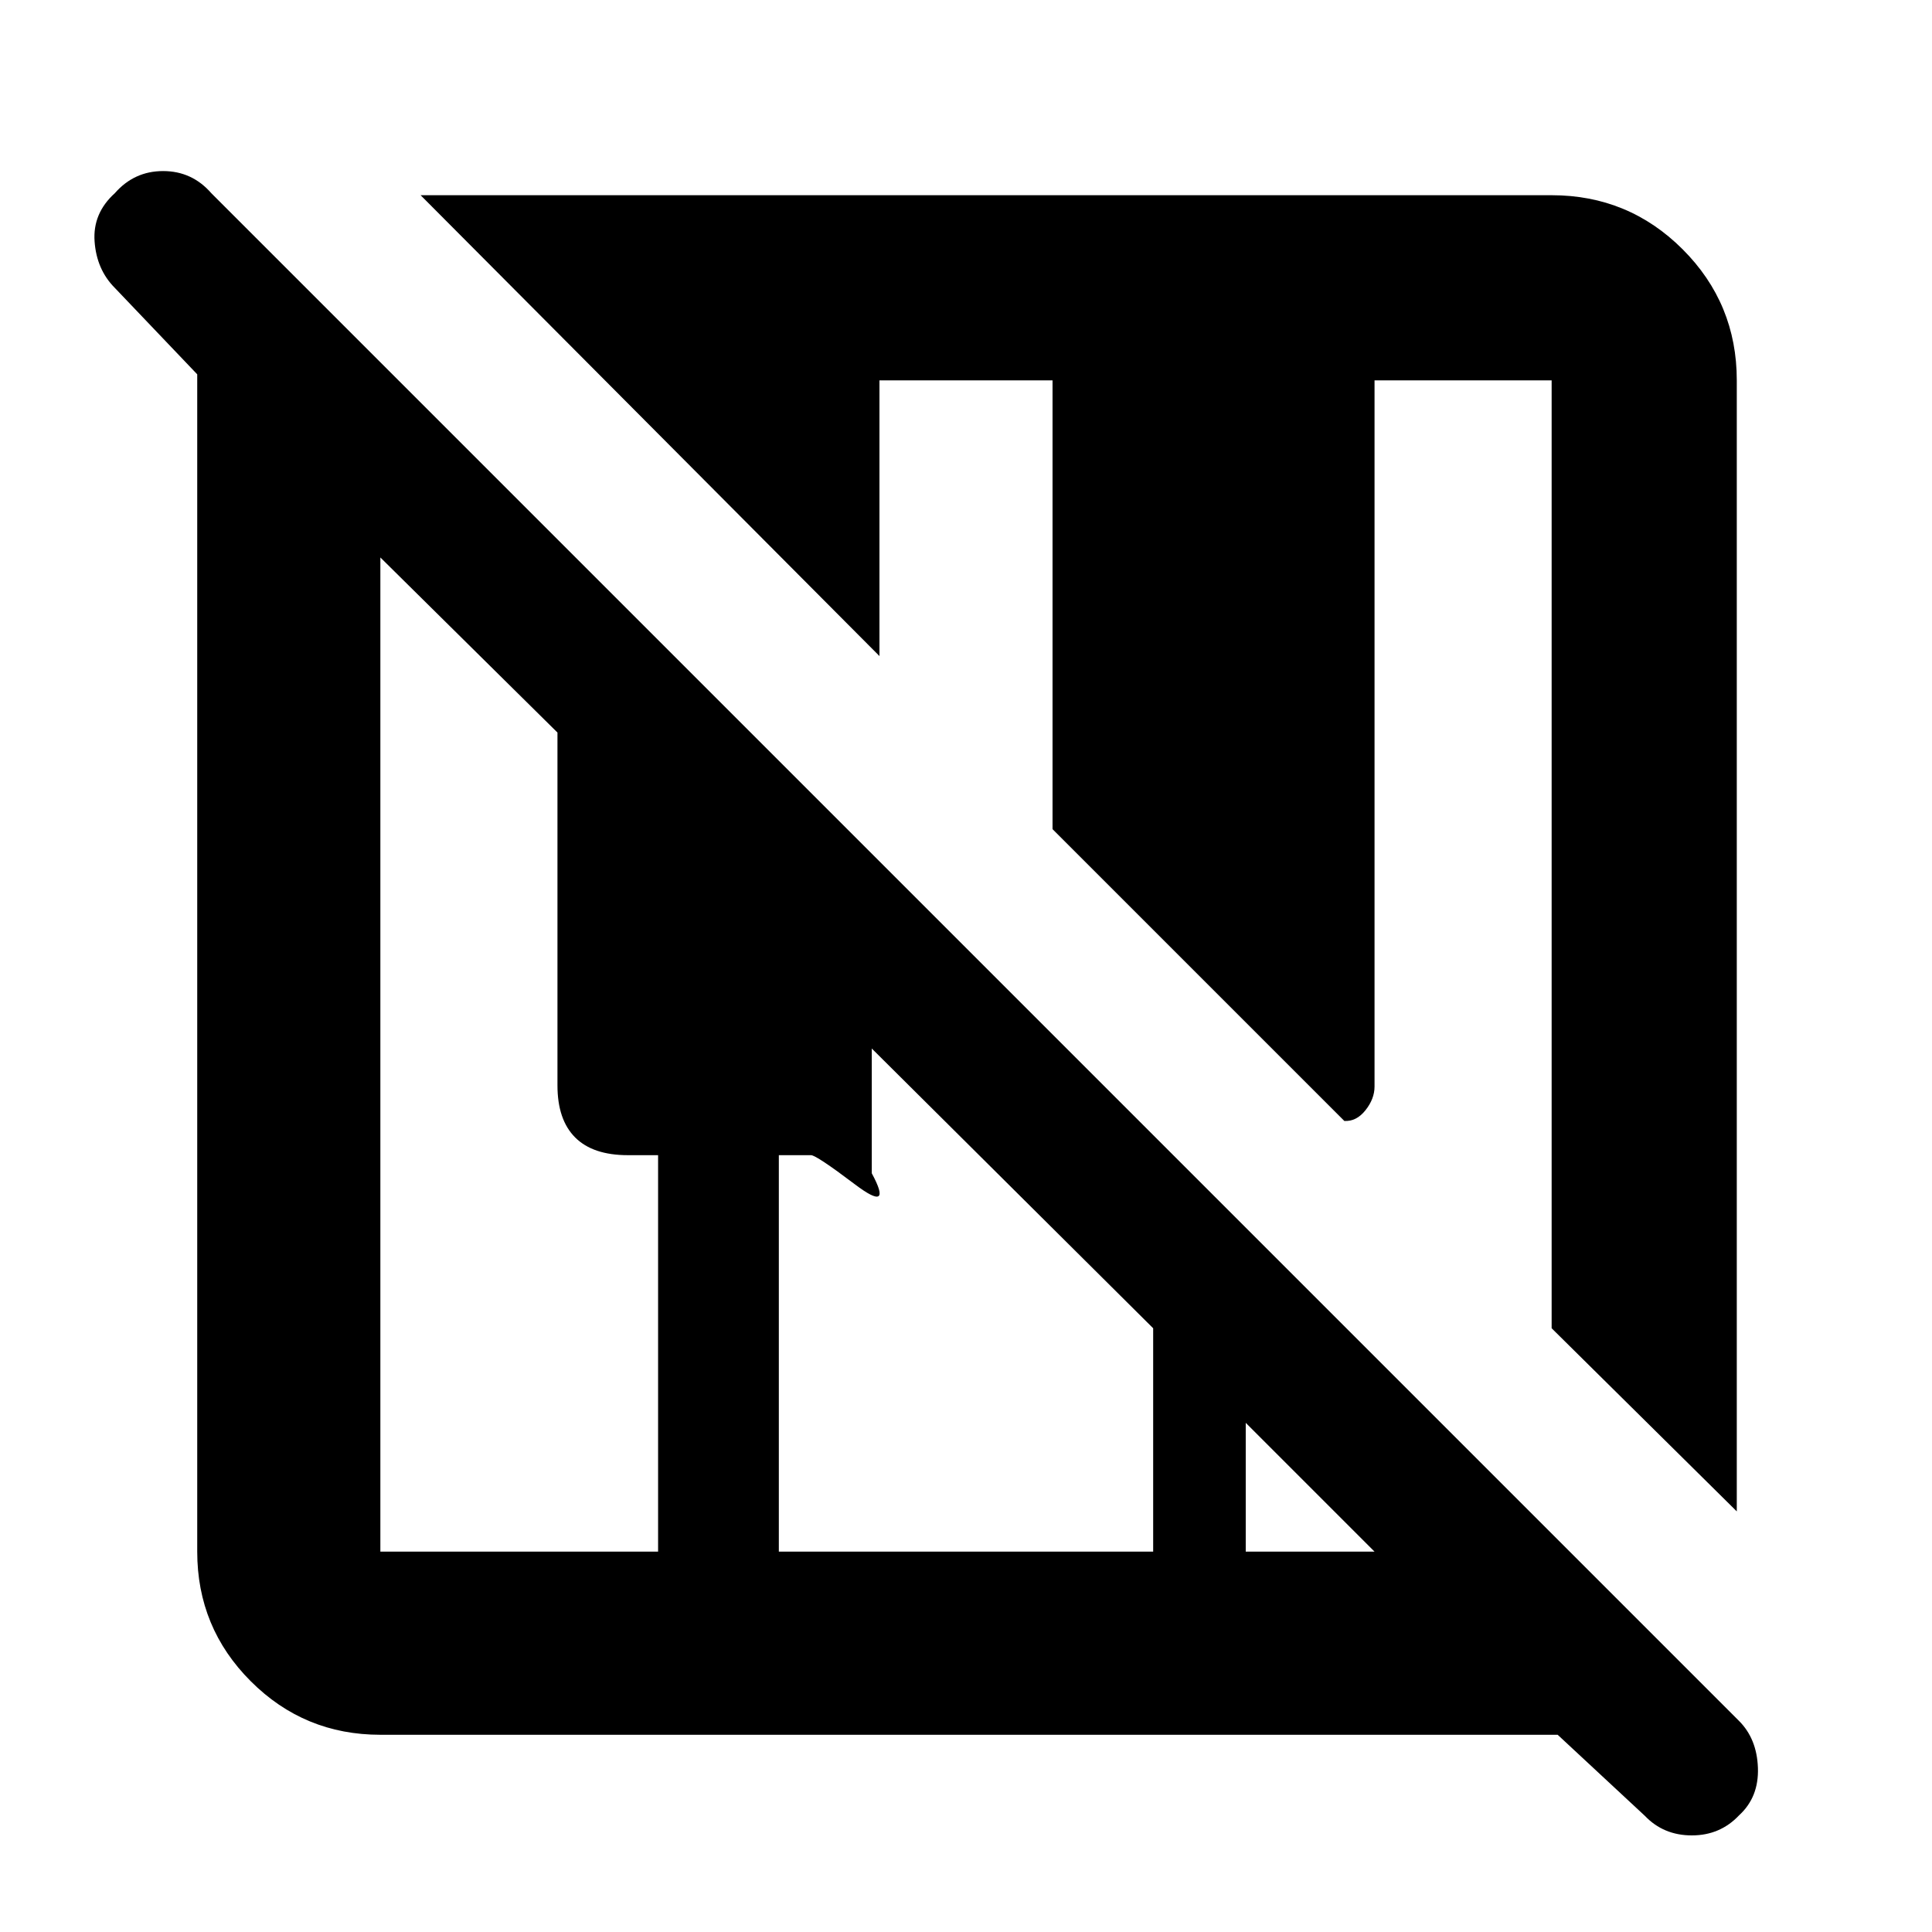 <svg xmlns="http://www.w3.org/2000/svg" height="48" viewBox="0 -960 960 960" width="48"><path d="M817.29-57.75 774-98H189q-37.8 0-64.4-26.6Q98-151.2 98-189v-585l-41-43q-9-9.07-10-23.03Q46-854 57.05-864q9.63-11 24-11T105-864l759 759q9 8.91 9.5 23.45Q874-67 864.16-58q-9.42 10-23.5 10t-23.37-9.75ZM863-209l-92-91v-471h-88v350.91q0 6.09-4.5 11.76-4.5 5.66-10.5 5.33L523-548v-223h-86v137L209-863h562q38.21 0 65.11 26.89Q863-809.21 863-771v562Zm-674 20h138v-197h-15q-17.4 0-26.2-8.8t-8.8-25.89V-596l-88-87v494Zm198 0h186v-111L433.18-439v62q10.82 20-8.37 5.5Q405.62-386 403-386h-16v197Zm232 0h64l-64-64v64Z"/></svg>